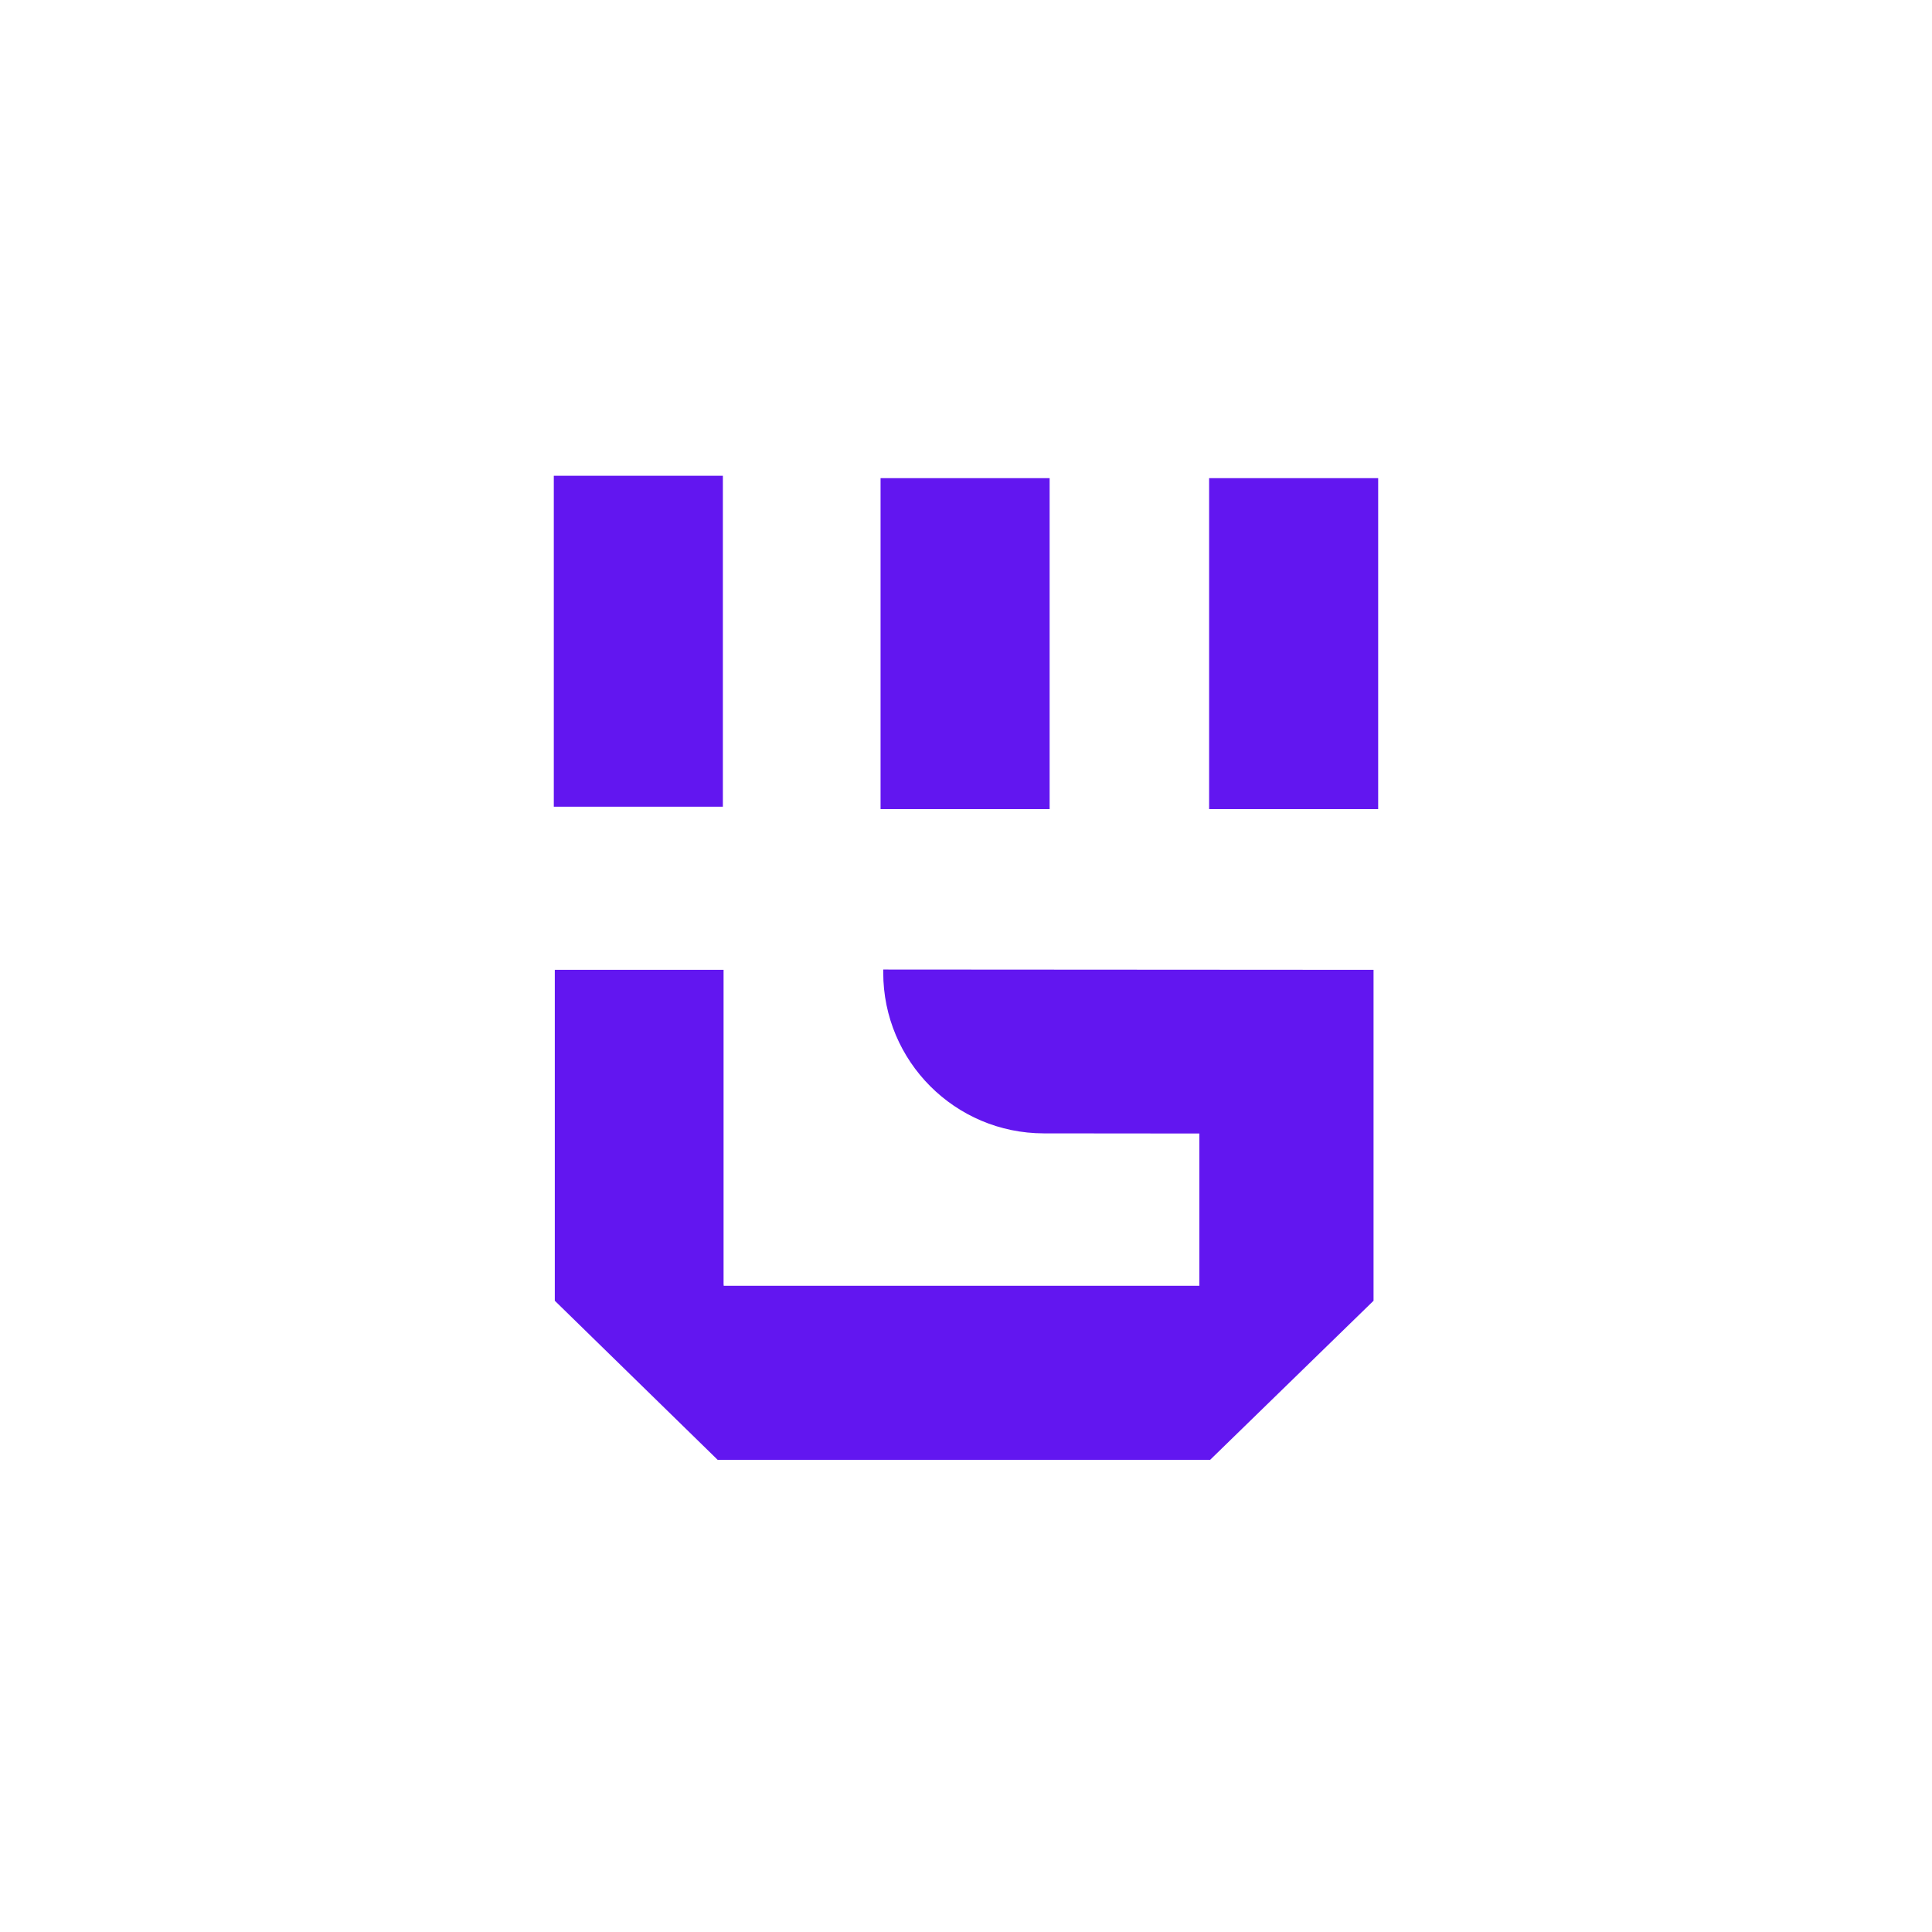 <?xml version="1.0" encoding="UTF-8"?>
<svg id="_Шар_1" data-name="Шар 1" xmlns="http://www.w3.org/2000/svg" viewBox="0 0 1080 1080">
  <defs>
    <style>
      .cls-1 {
        fill: #6216f0;
        stroke-width: 0px;
      }
    </style>
  </defs>
  <rect class="cls-1" x="309.58" y="265.95" width="94.51" height="185"/>
  <rect class="cls-1" x="492.24" y="267.29" width="94.51" height="185"/>
  <rect class="cls-1" x="675.9" y="267.29" width="94.51" height="185"/>
  <path class="cls-1" d="M767.82,542.12v185.01l-91.35,88.93h-275.29l-91.04-88.93v-185.01h94.34v176.06h.07v.57h265.89v-85.11s-86.93-.08-86.93-.08c-49.6-.05-89.78-40.27-89.77-89.86v-1.73s274.08.17,274.08.17Z"/>
</svg>